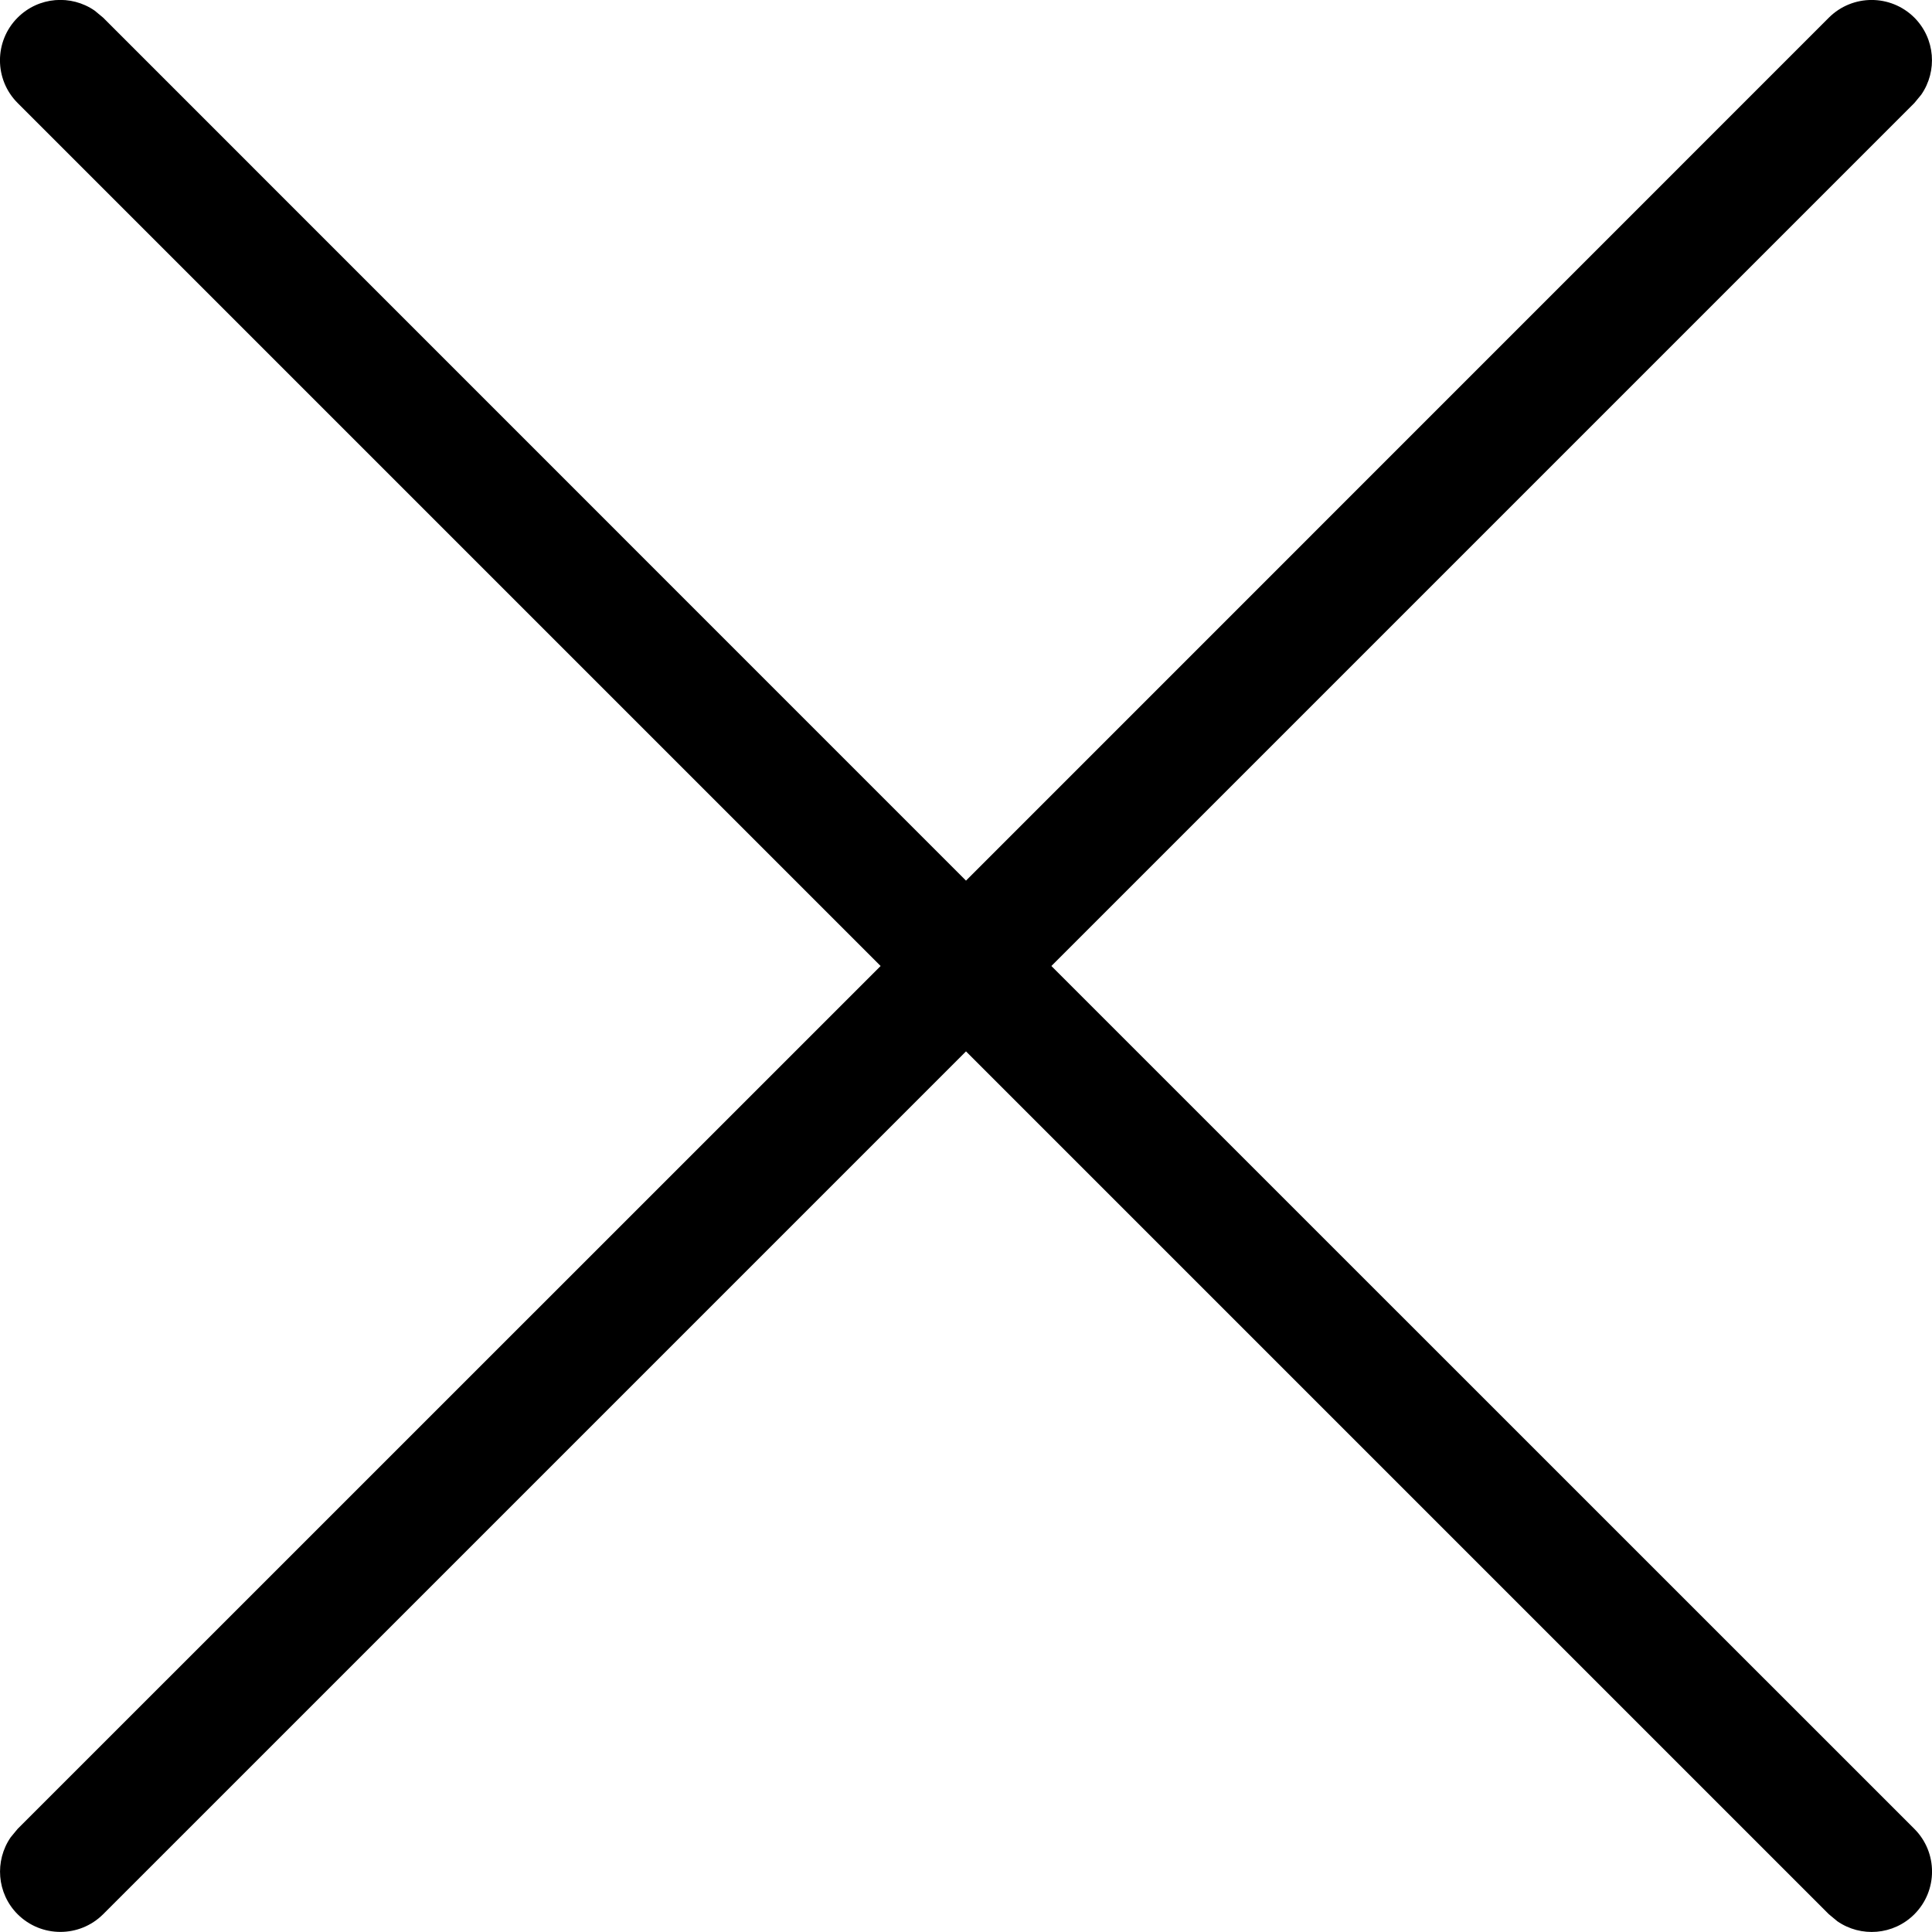 <svg width="16" height="16" viewBox="0 0 16 16" fill="none" xmlns="http://www.w3.org/2000/svg">
<path fill-rule="evenodd" clip-rule="evenodd" d="M0.784 0.088L0.854 0.146L8 7.293L15.146 0.146C15.342 -0.049 15.658 -0.049 15.854 0.146C16.027 0.32 16.046 0.589 15.911 0.784L15.854 0.853L8.707 8L15.854 15.146C16.049 15.341 16.049 15.658 15.854 15.853C15.68 16.027 15.411 16.046 15.216 15.911L15.146 15.853L8 8.707L0.854 15.853C0.658 16.048 0.342 16.048 0.146 15.853C-0.027 15.68 -0.046 15.41 0.089 15.215L0.146 15.146L7.293 8L0.146 0.853C-0.049 0.658 -0.049 0.341 0.146 0.146C0.32 -0.028 0.589 -0.047 0.784 0.088Z" fill="black"/>
</svg>
